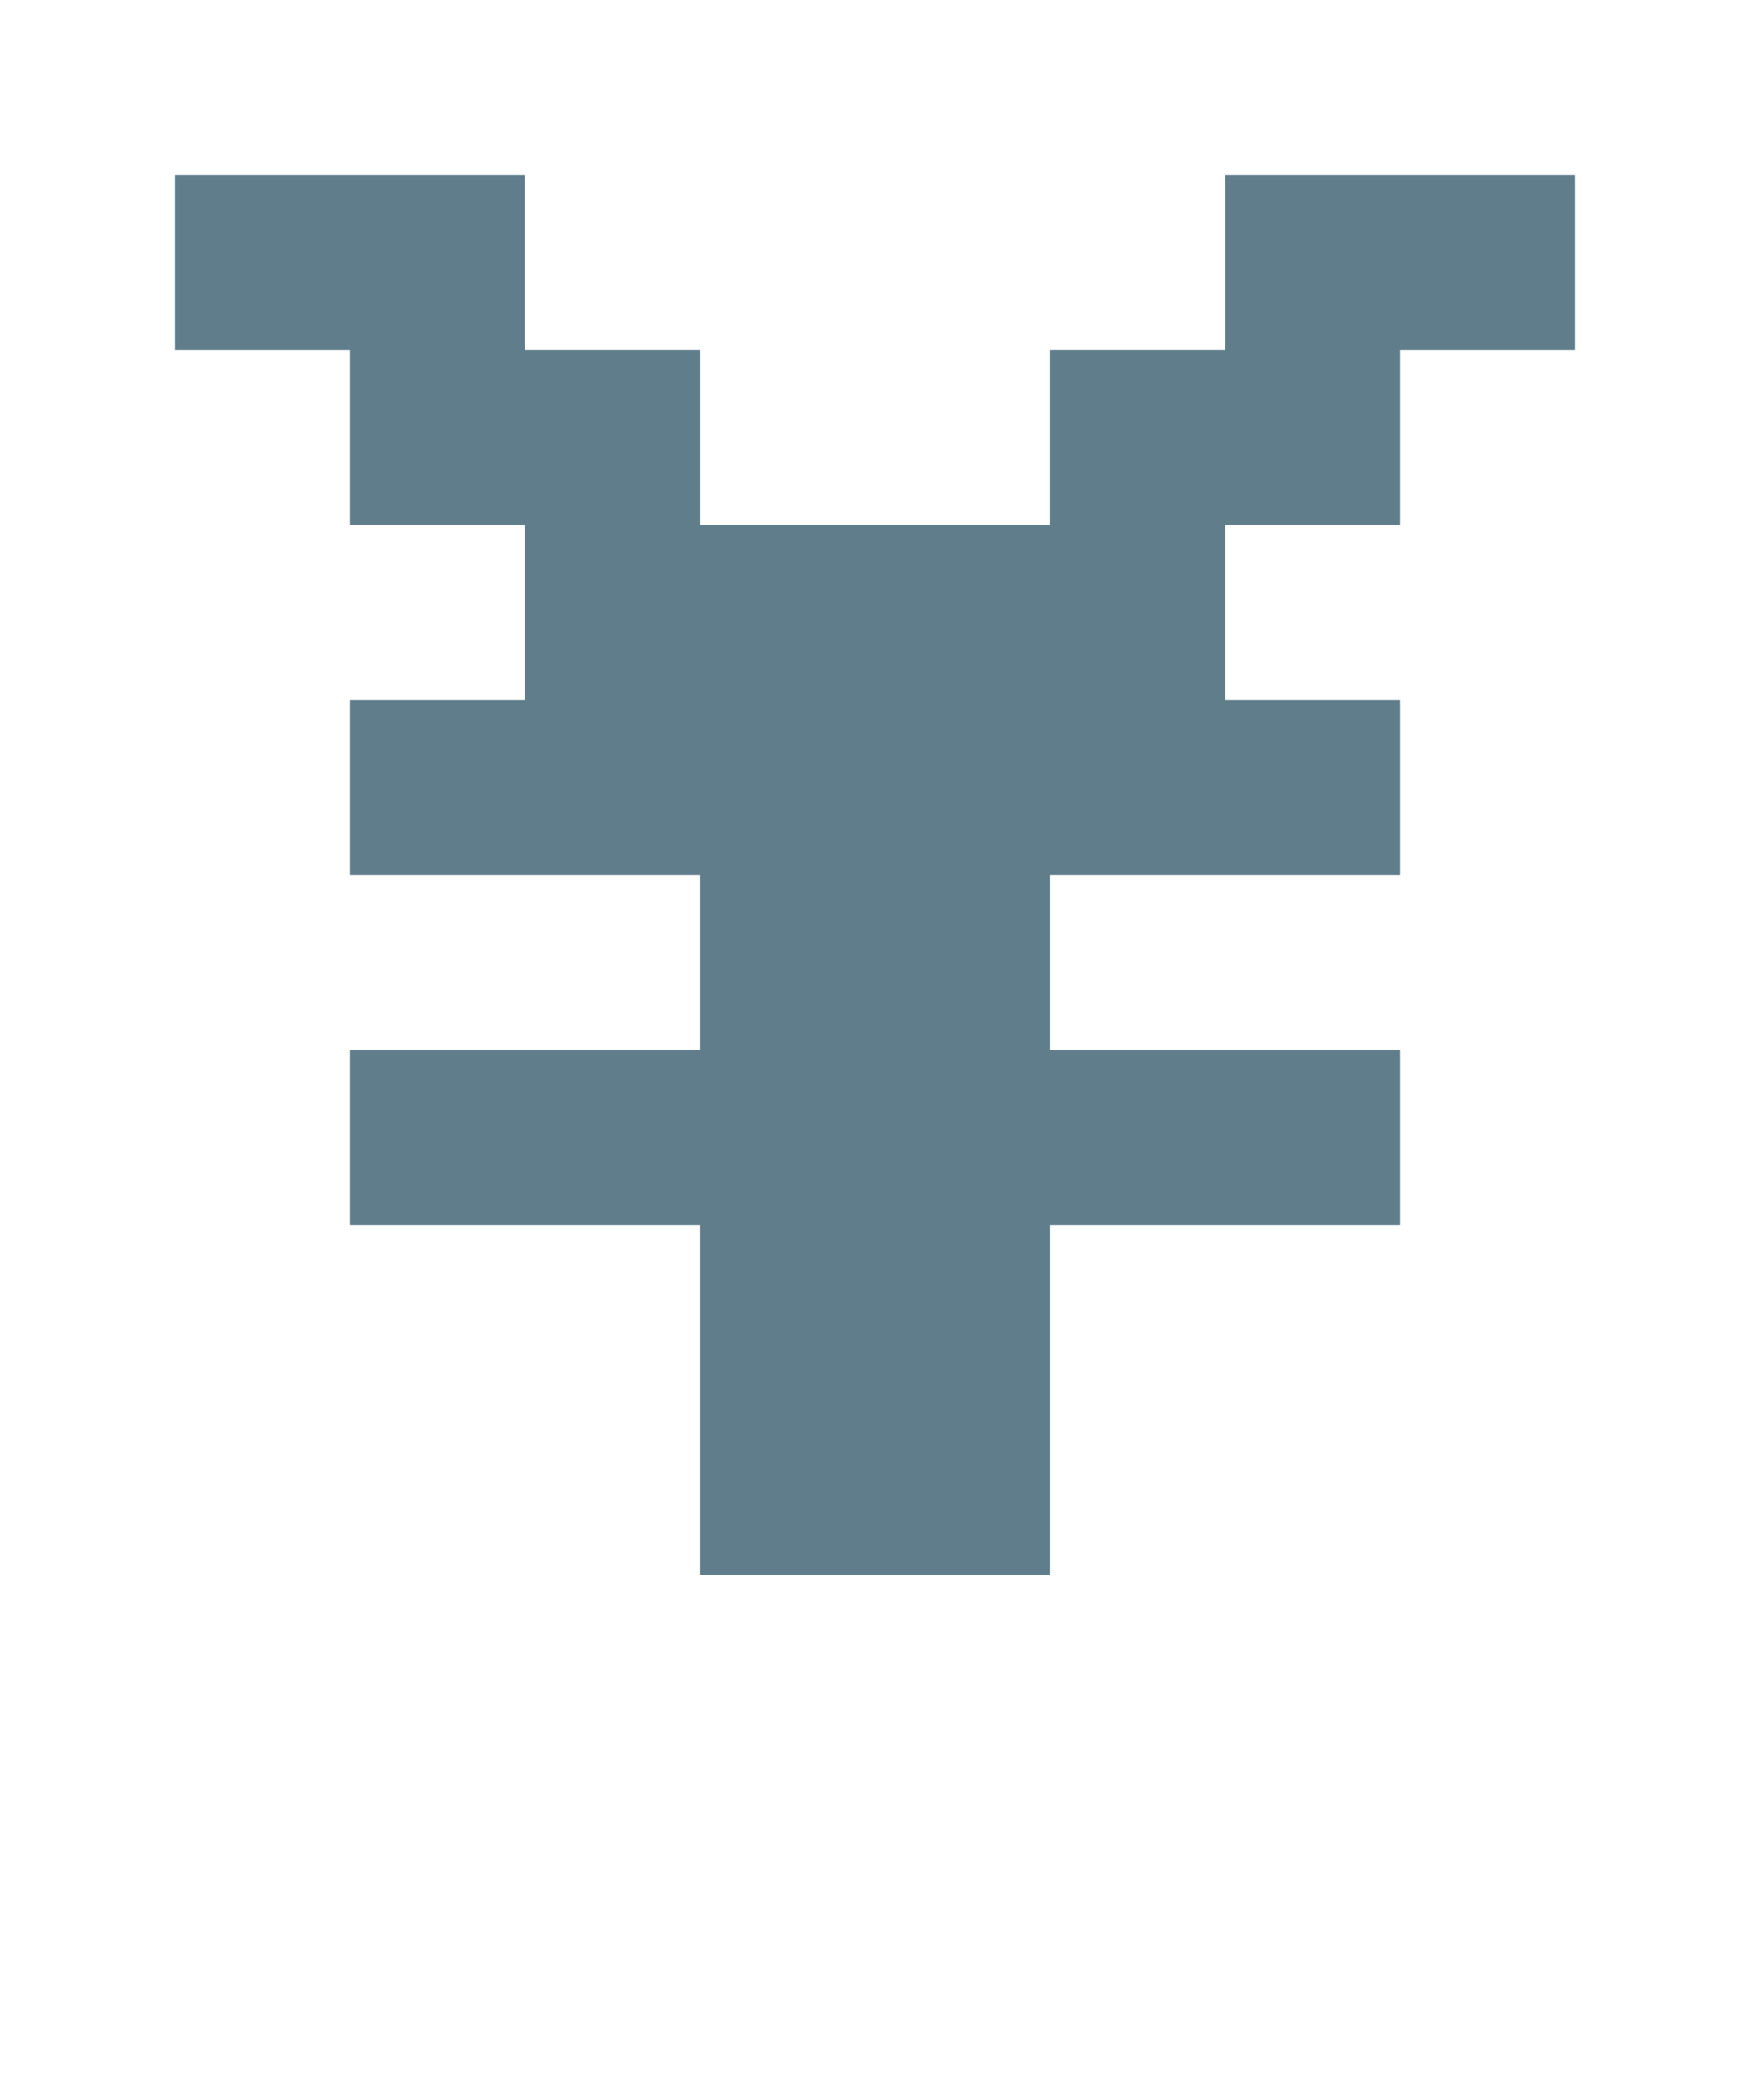 <svg version="1.1" xmlns="http://www.w3.org/2000/svg" xmlns:xlink="http://www.w3.org/1999/xlink" shape-rendering="crispEdges" width="10" height="12" viewBox="0 0 10 12"><g><path fill="rgba(96,125,139,1.00)" d="M1,1h2v1h-2ZM7,1h2v1h-2ZM2,2h2v1h-2ZM6,2h2v1h-2ZM3,3h4v1h-4ZM2,4h6v1h-6ZM4,5h2v1h-2ZM2,6h6v1h-6ZM4,7h2v1h-2ZM4,8h2v1h-2Z"></path></g></svg>